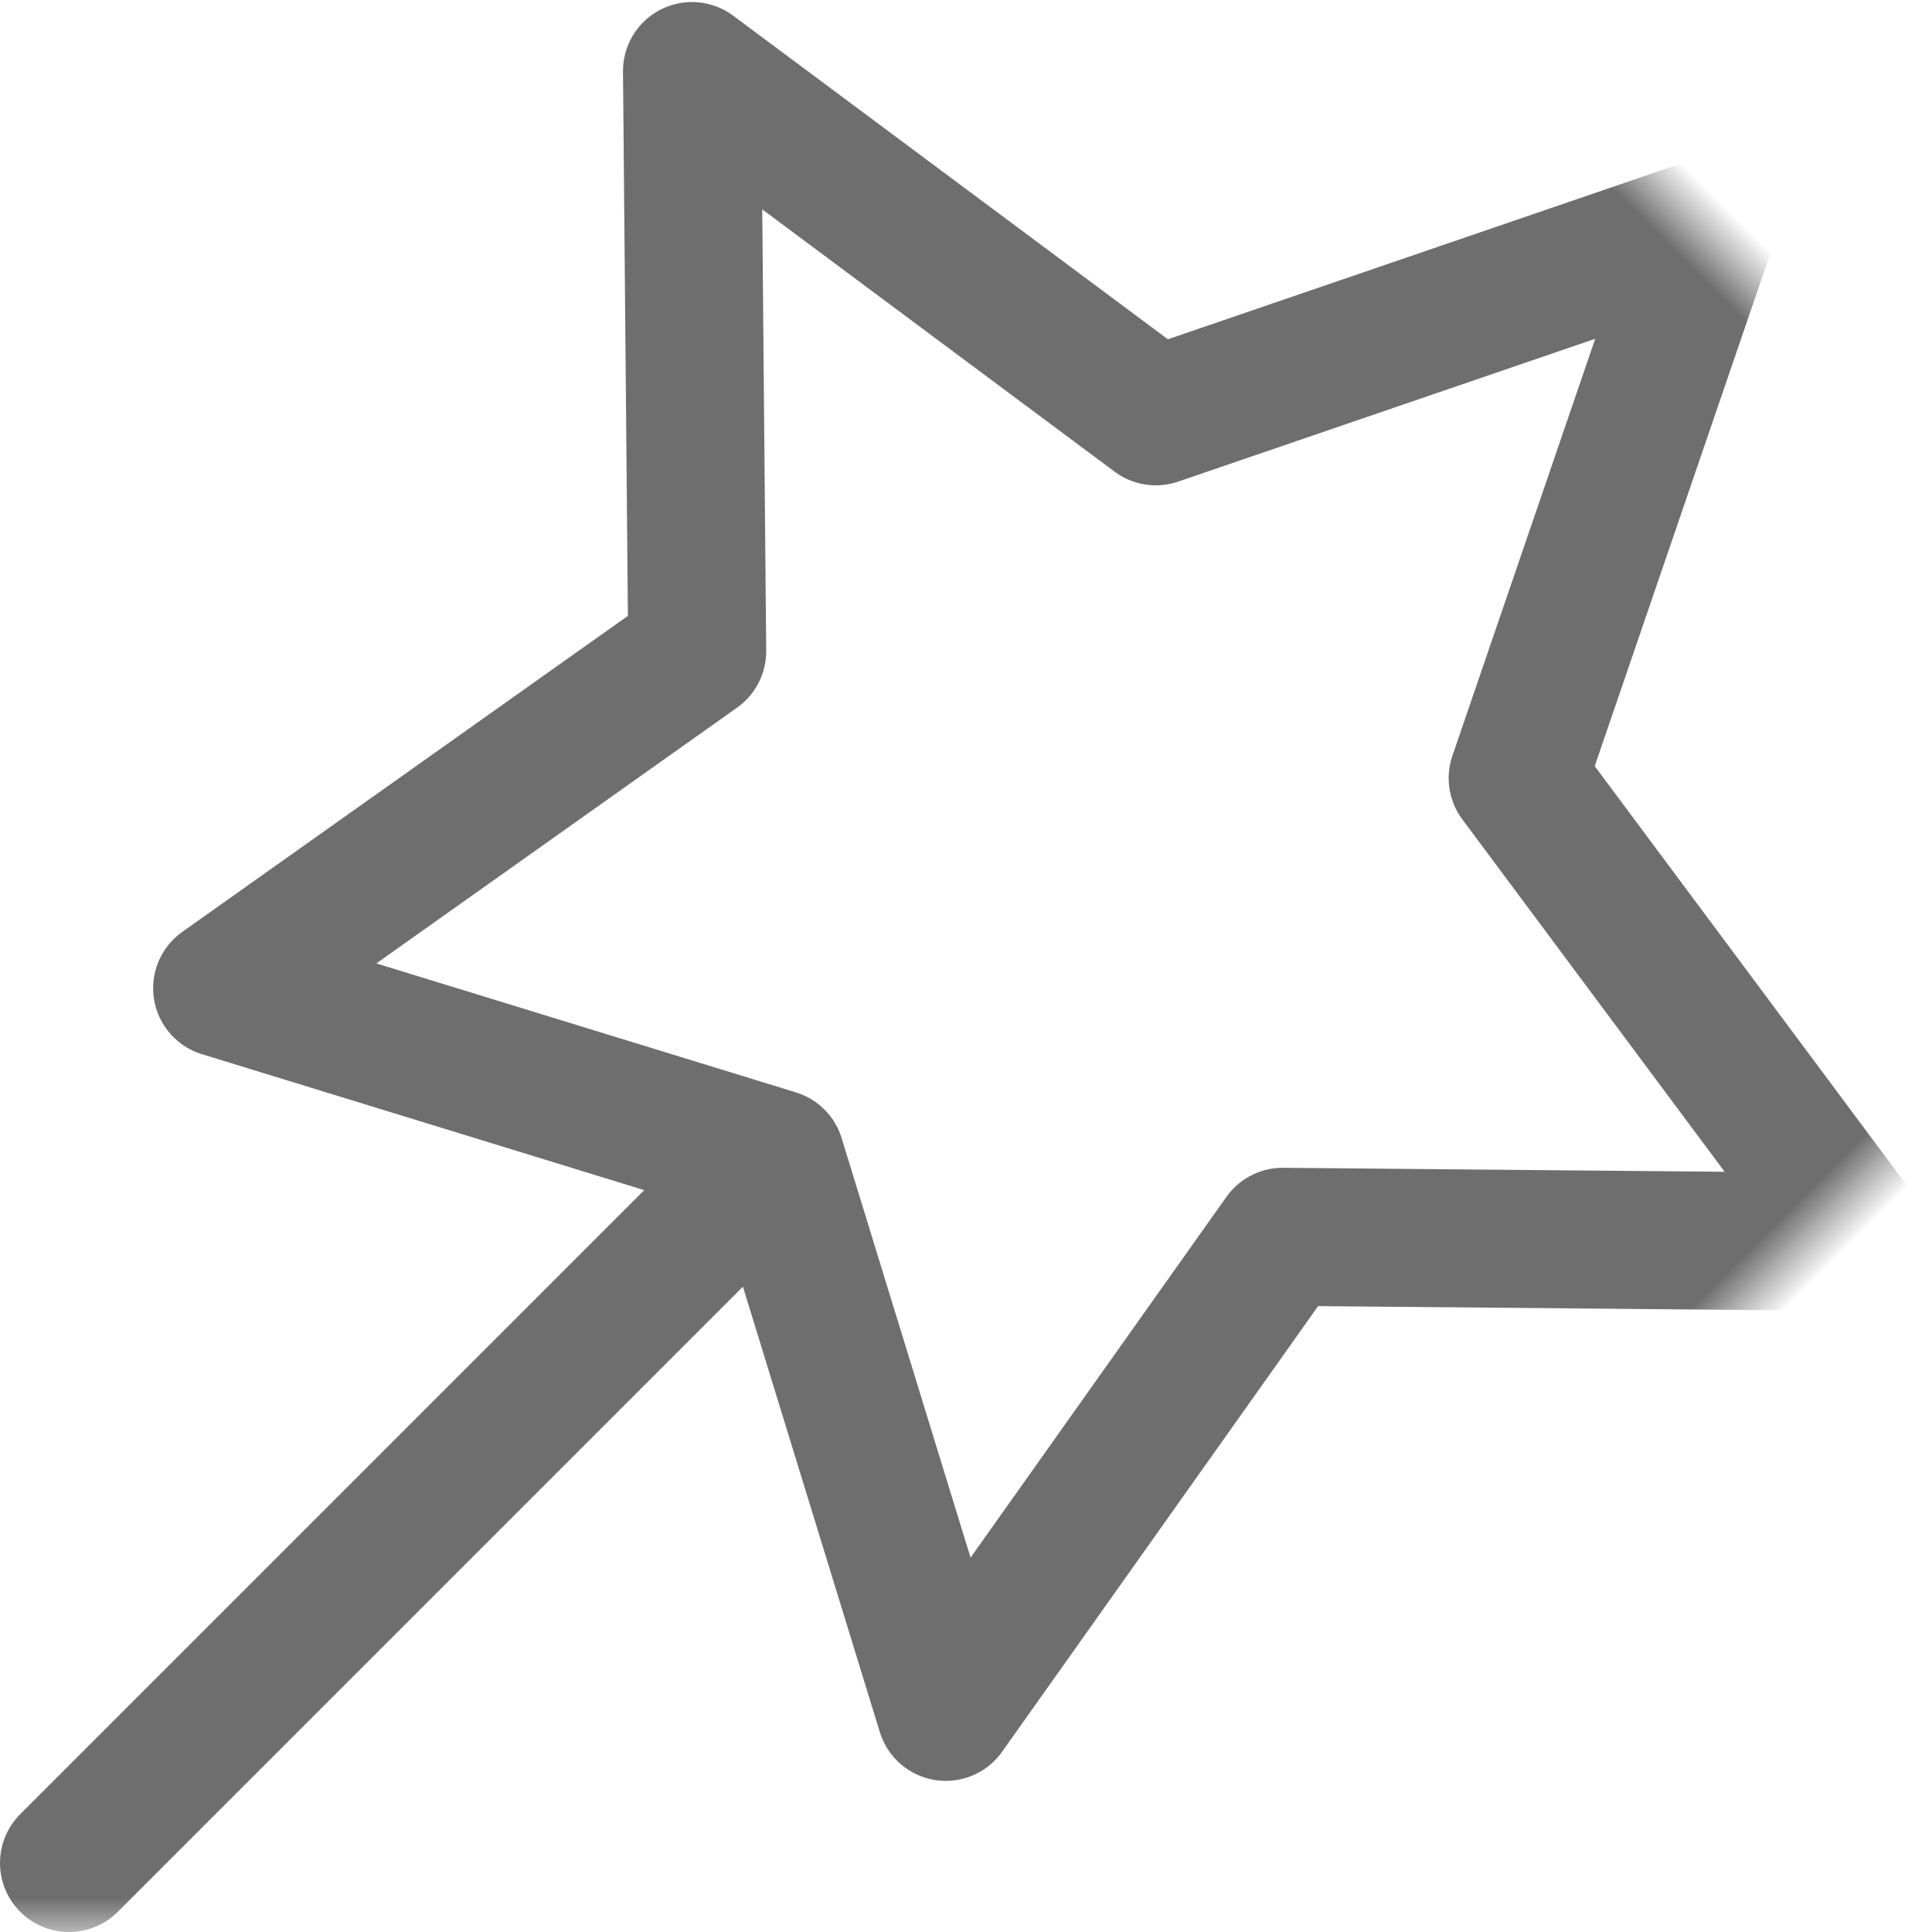 <?xml version="1.0" encoding="UTF-8"?>
<svg width="28px" height="28px" viewBox="0 0 28 28" version="1.1" xmlns="http://www.w3.org/2000/svg" xmlns:xlink="http://www.w3.org/1999/xlink">
    <!-- Generator: Sketch 56.2 (81672) - https://sketch.com -->
    <title>Theme</title>
    <desc>Created with Sketch.</desc>
    <defs>
        <rect id="path-1" x="0" y="0" width="28" height="28"></rect>
    </defs>
    <g id="Theme" stroke="none" stroke-width="1" fill="none" fill-rule="evenodd">
        <g>
            <rect id="矩形" opacity="0.2" x="0" y="0" width="28" height="28"></rect>
            <mask id="mask-2" fill="white">
                <use xlink:href="#path-1"></use>
            </mask>
            <g id="矩形" opacity="0.2"></g>
            <path d="M11,27 L1,17" id="路径-133" stroke="#6E6E6E" stroke-width="2" stroke-linecap="round" mask="url(#mask-2)" transform="translate(6, 22) scale(-1, 1) translate(-6, -22) "></path>
            <polygon id="星形" stroke="#6E6E6E" stroke-width="2" stroke-linejoin="round" mask="url(#mask-2)" transform="translate(16.595, 11.434) rotate(45) translate(-16.595, -11.434) " points="16.595 19.005 9.179 22.934 10.595 14.613 4.595 8.72 12.887 7.505 16.595 -0.066 20.303 7.505 28.595 8.72 22.595 14.613 24.011 22.934"></polygon>
        </g>
    </g>
</svg>